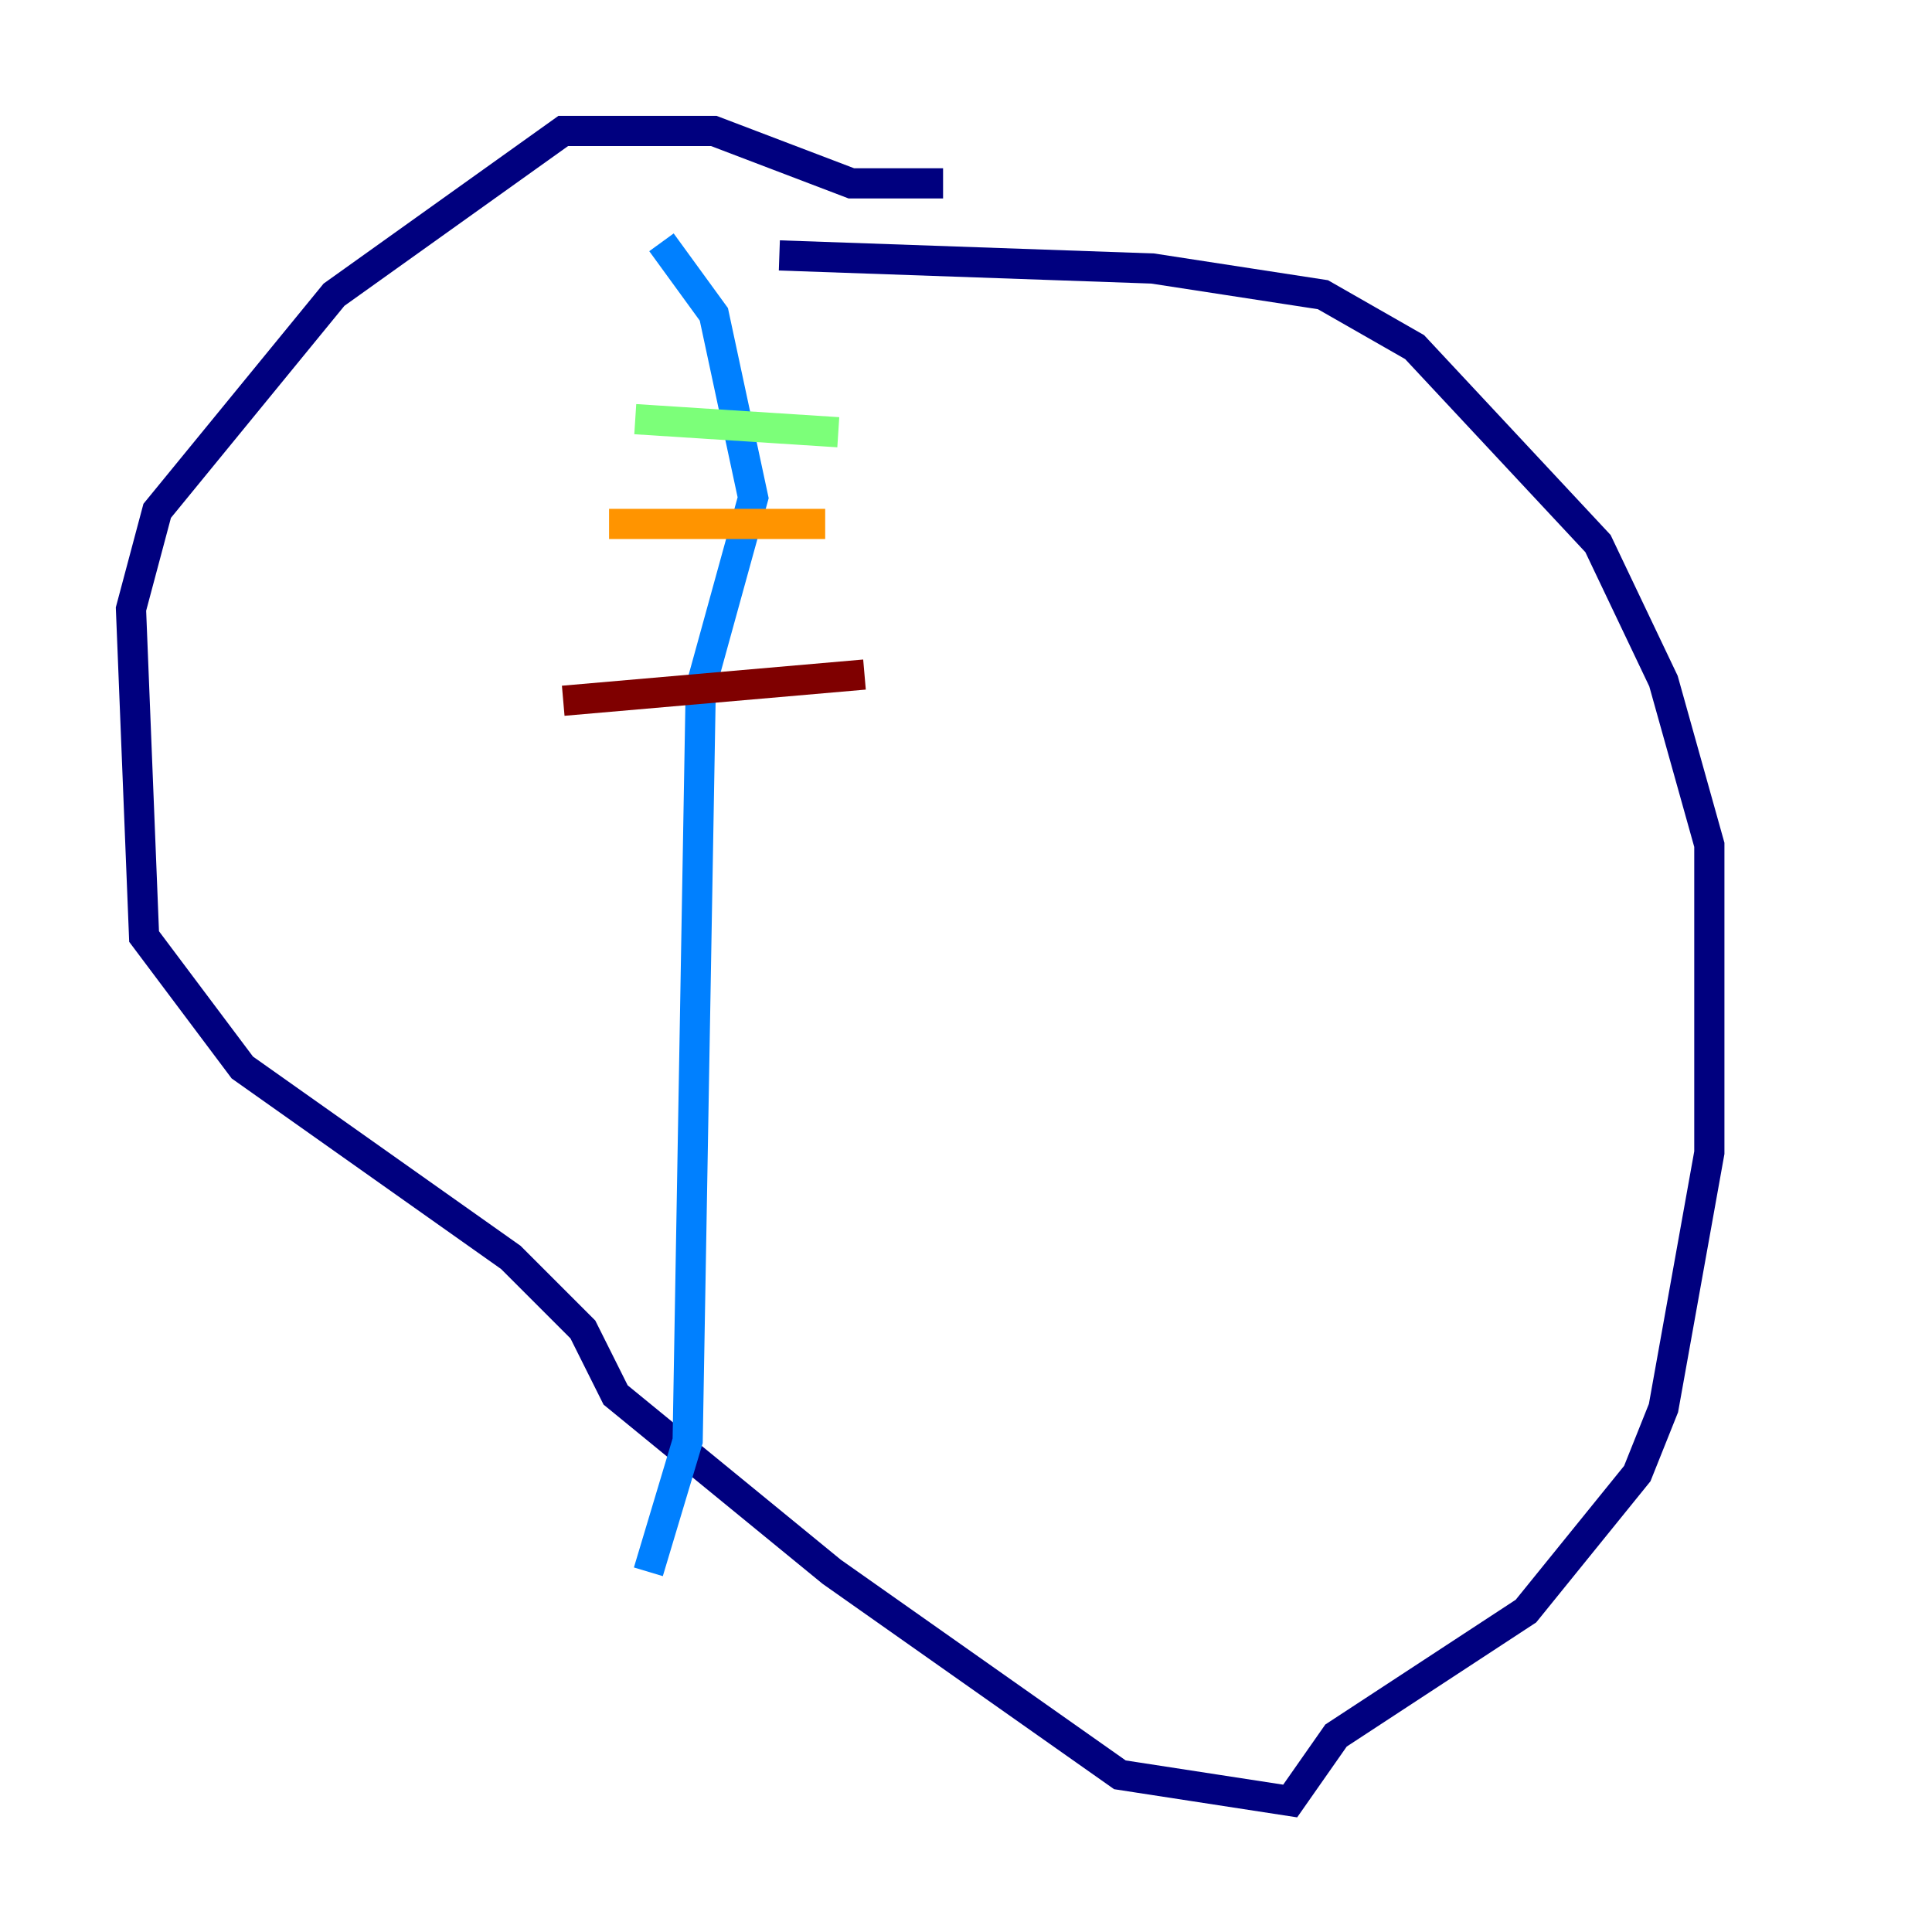 <?xml version="1.0" encoding="utf-8" ?>
<svg baseProfile="tiny" height="128" version="1.2" viewBox="0,0,128,128" width="128" xmlns="http://www.w3.org/2000/svg" xmlns:ev="http://www.w3.org/2001/xml-events" xmlns:xlink="http://www.w3.org/1999/xlink"><defs /><polyline fill="none" points="62.481,12.149 56.407,12.149 47.295,8.678 37.315,8.678 22.129,19.525 10.414,33.844 8.678,40.352 9.546,62.047 16.054,70.725 33.844,83.308 38.617,88.081 40.786,92.42 55.105,104.136 74.197,117.586 85.478,119.322 88.515,114.983 101.098,106.739 108.475,97.627 110.21,93.288 113.248,76.366 113.248,55.973 110.21,45.125 105.871,36.014 93.722,22.997 87.647,19.525 76.366,17.79 51.634,16.922" stroke="#00007f" stroke-width="2" /><polyline fill="none" points="43.824,16.054 47.295,20.827 49.898,32.976 46.427,45.559 45.559,95.458 42.956,104.136" stroke="#0080ff" stroke-width="2" /><polyline fill="none" points="42.088,27.77 55.539,28.637" stroke="#7cff79" stroke-width="2" /><polyline fill="none" points="40.352,34.712 54.671,34.712" stroke="#ff9400" stroke-width="2" /><polyline fill="none" points="37.315,46.427 57.275,44.691" stroke="#7f0000" stroke-width="2" /></svg>